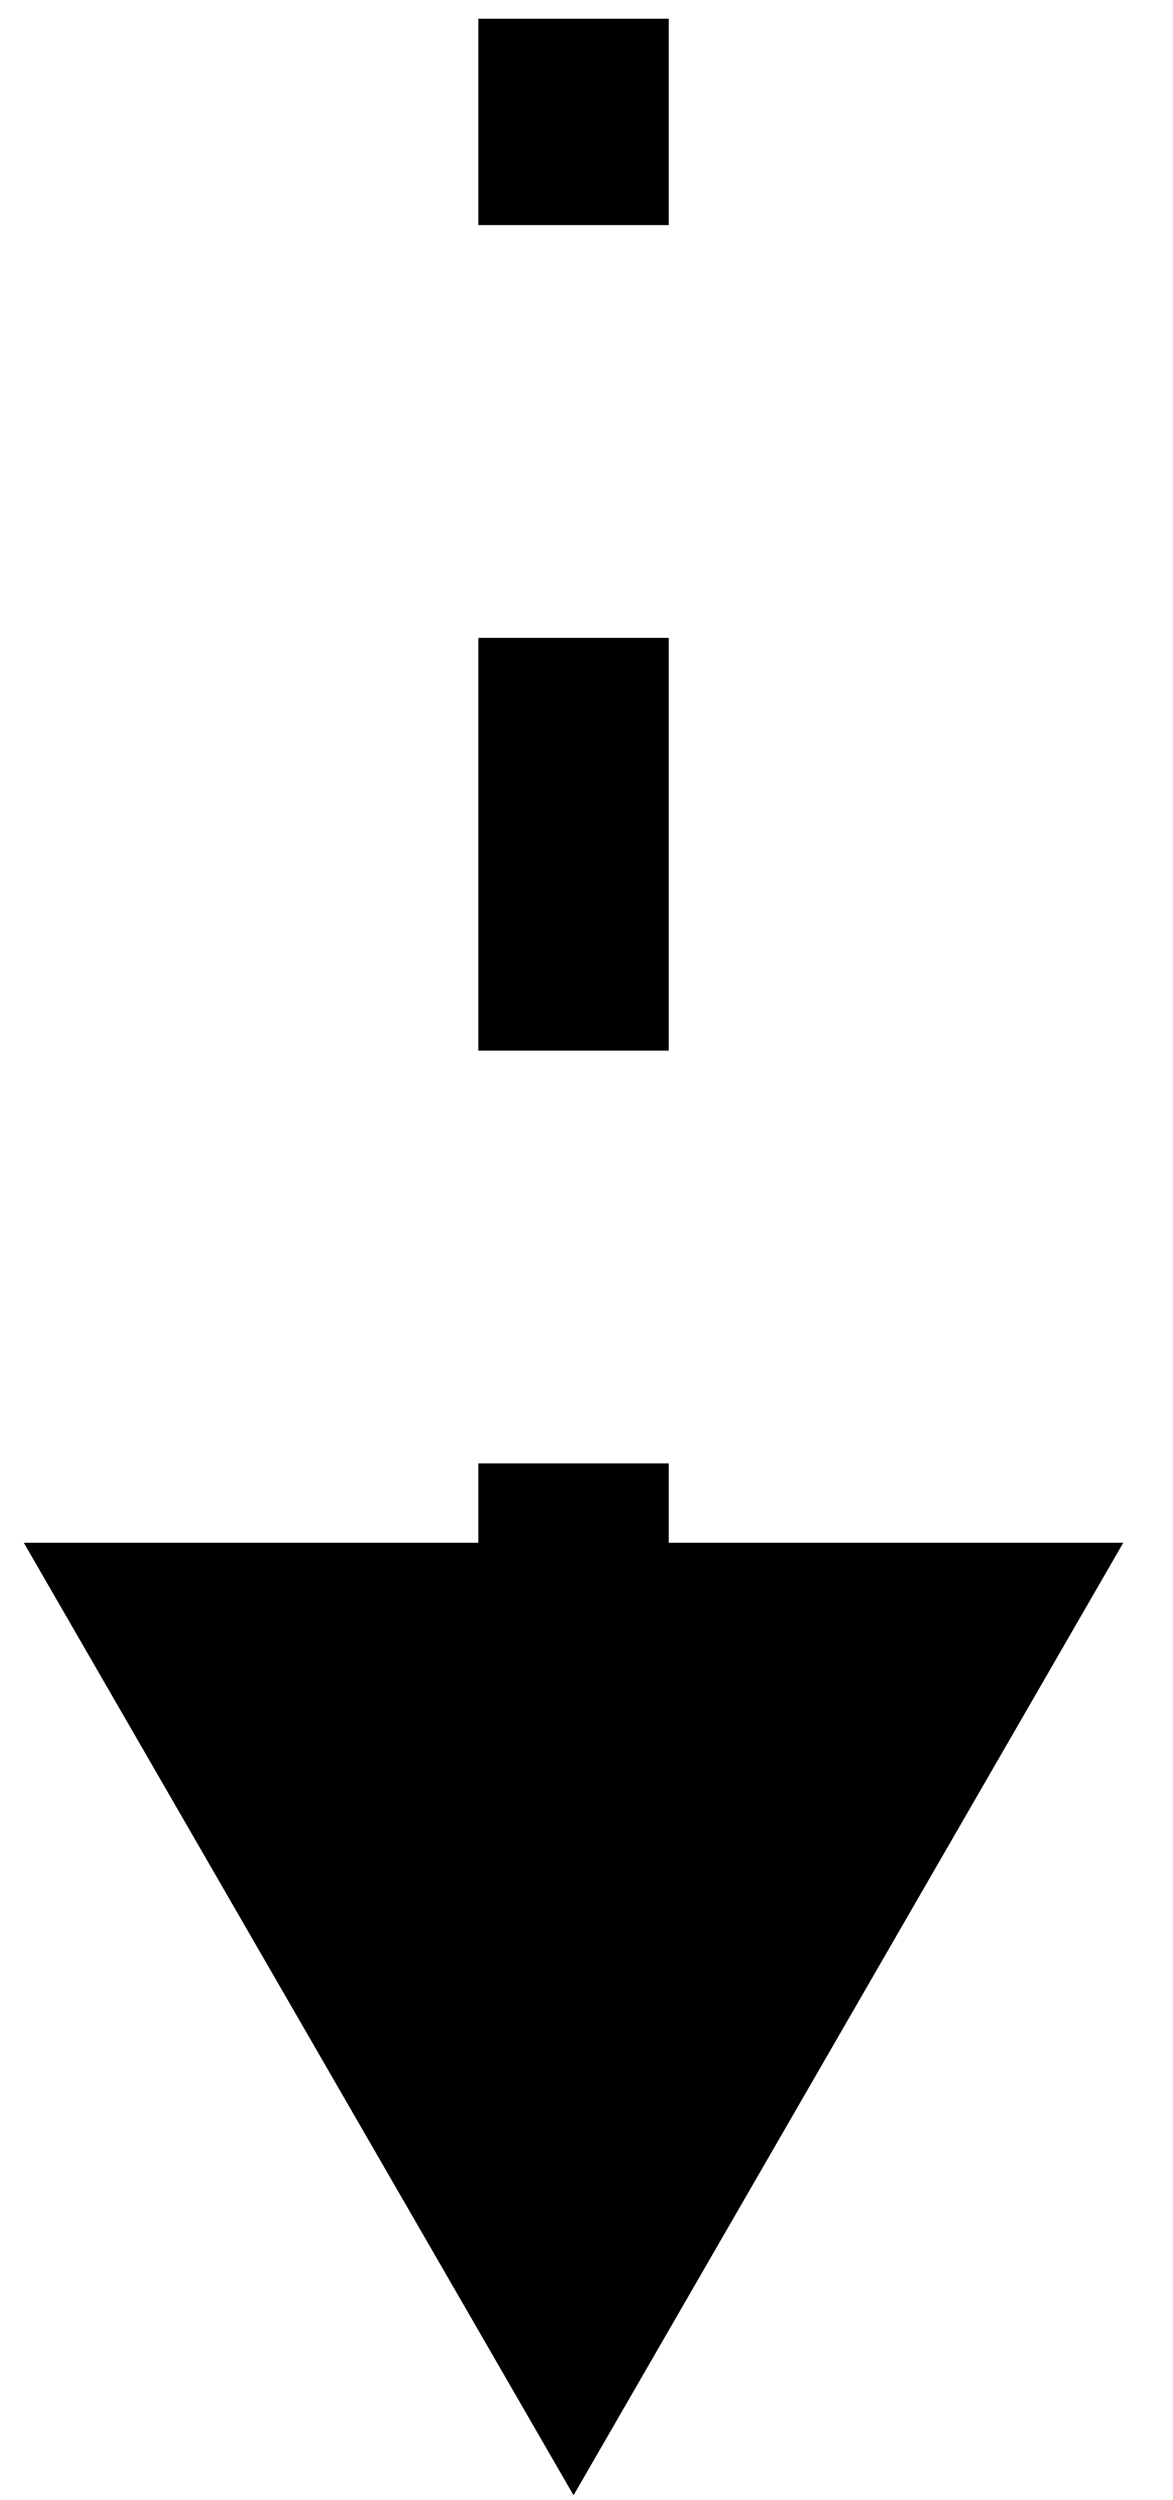 <svg width="23" height="49" viewBox="0 0 23 49" fill="none" xmlns="http://www.w3.org/2000/svg">
<path d="M11.246 48.907L16.635 39.573H5.857L11.246 48.907ZM10.312 0.367V4.412H12.179V0.367L10.312 0.367ZM10.312 12.502L10.312 20.592H12.179L12.179 12.502H10.312ZM10.312 28.682L10.312 36.772H12.179L12.179 28.682H10.312ZM11.246 48.907L22.025 30.238H0.467L11.246 48.907ZM9.379 0.367V4.412H13.113V0.367L9.379 0.367ZM9.379 12.502L9.379 20.592H13.113L13.113 12.502H9.379ZM9.379 28.682L9.379 36.772H13.113L13.113 28.682H9.379Z" fill="black"/>
</svg>

